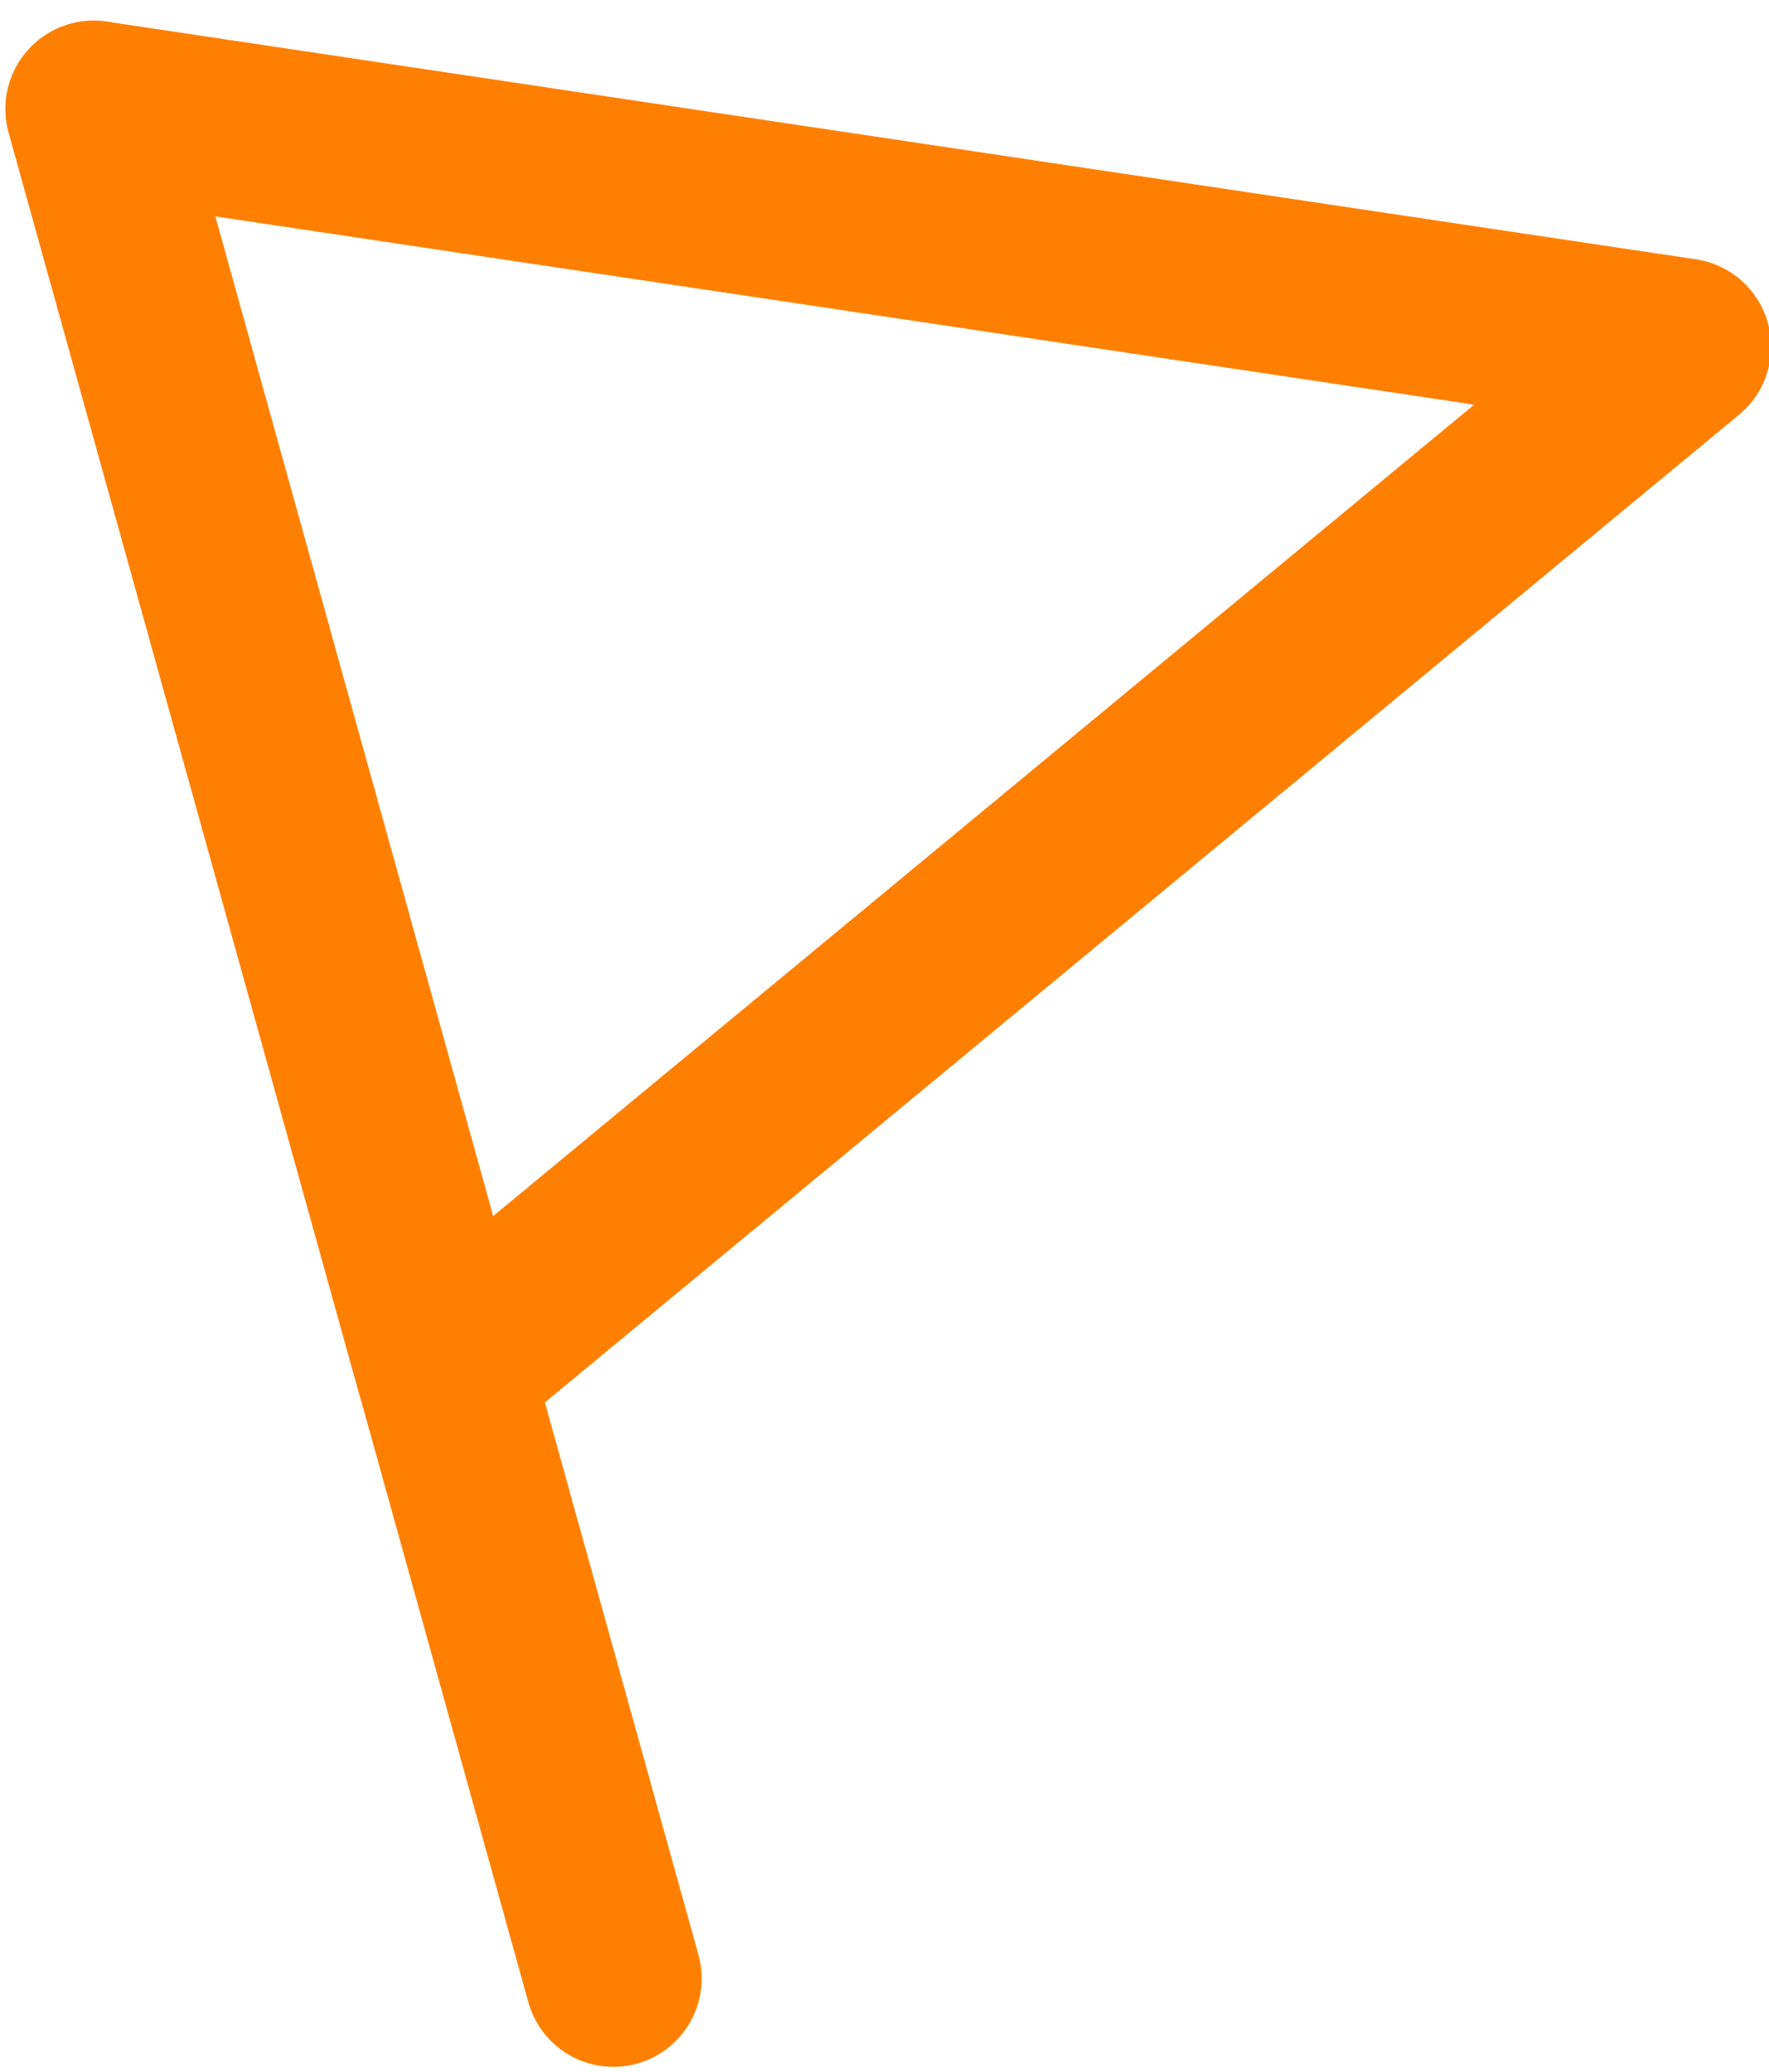 <?xml version="1.0" encoding="UTF-8" standalone="no"?>
<!-- Created with Inkscape (http://www.inkscape.org/) -->

<svg
   xmlns:dc="http://purl.org/dc/elements/1.1/"
   xmlns:cc="http://creativecommons.org/ns#"
   xmlns:rdf="http://www.w3.org/1999/02/22-rdf-syntax-ns#"
   xmlns:svg="http://www.w3.org/2000/svg"
   xmlns="http://www.w3.org/2000/svg"
   version="1.1"
   width="10.019"
   height="11.733"
   id="svg3691">
  <defs
     id="defs3693" />
  <g
     transform="translate(-570.915,-522.096)"
     id="layer1">
    <g
       transform="matrix(1,0,0,-1,571.446,522.713)"
       id="g4682">
      <path
         d="M 0,0 2.943,-10.588"
         id="path4684"
         style="fill:none;stroke:#FF8000;stroke-width:1;stroke-linecap:round;stroke-linejoin:round;stroke-miterlimit:10;stroke-opacity:1;stroke-dasharray:none" />
    </g>
    <g
       transform="matrix(1,0,0,-1,580.446,524.059)"
       id="g4686">
      <path
         d="M 0,0 -9,1.346 -7.014,-5.801 0,0 z"
         id="path4688"
         style="fill:none;stroke:#FF8000;stroke-width:1;stroke-linecap:round;stroke-linejoin:round;stroke-miterlimit:10;stroke-opacity:1;stroke-dasharray:none" />
    </g>
  </g>
</svg>
